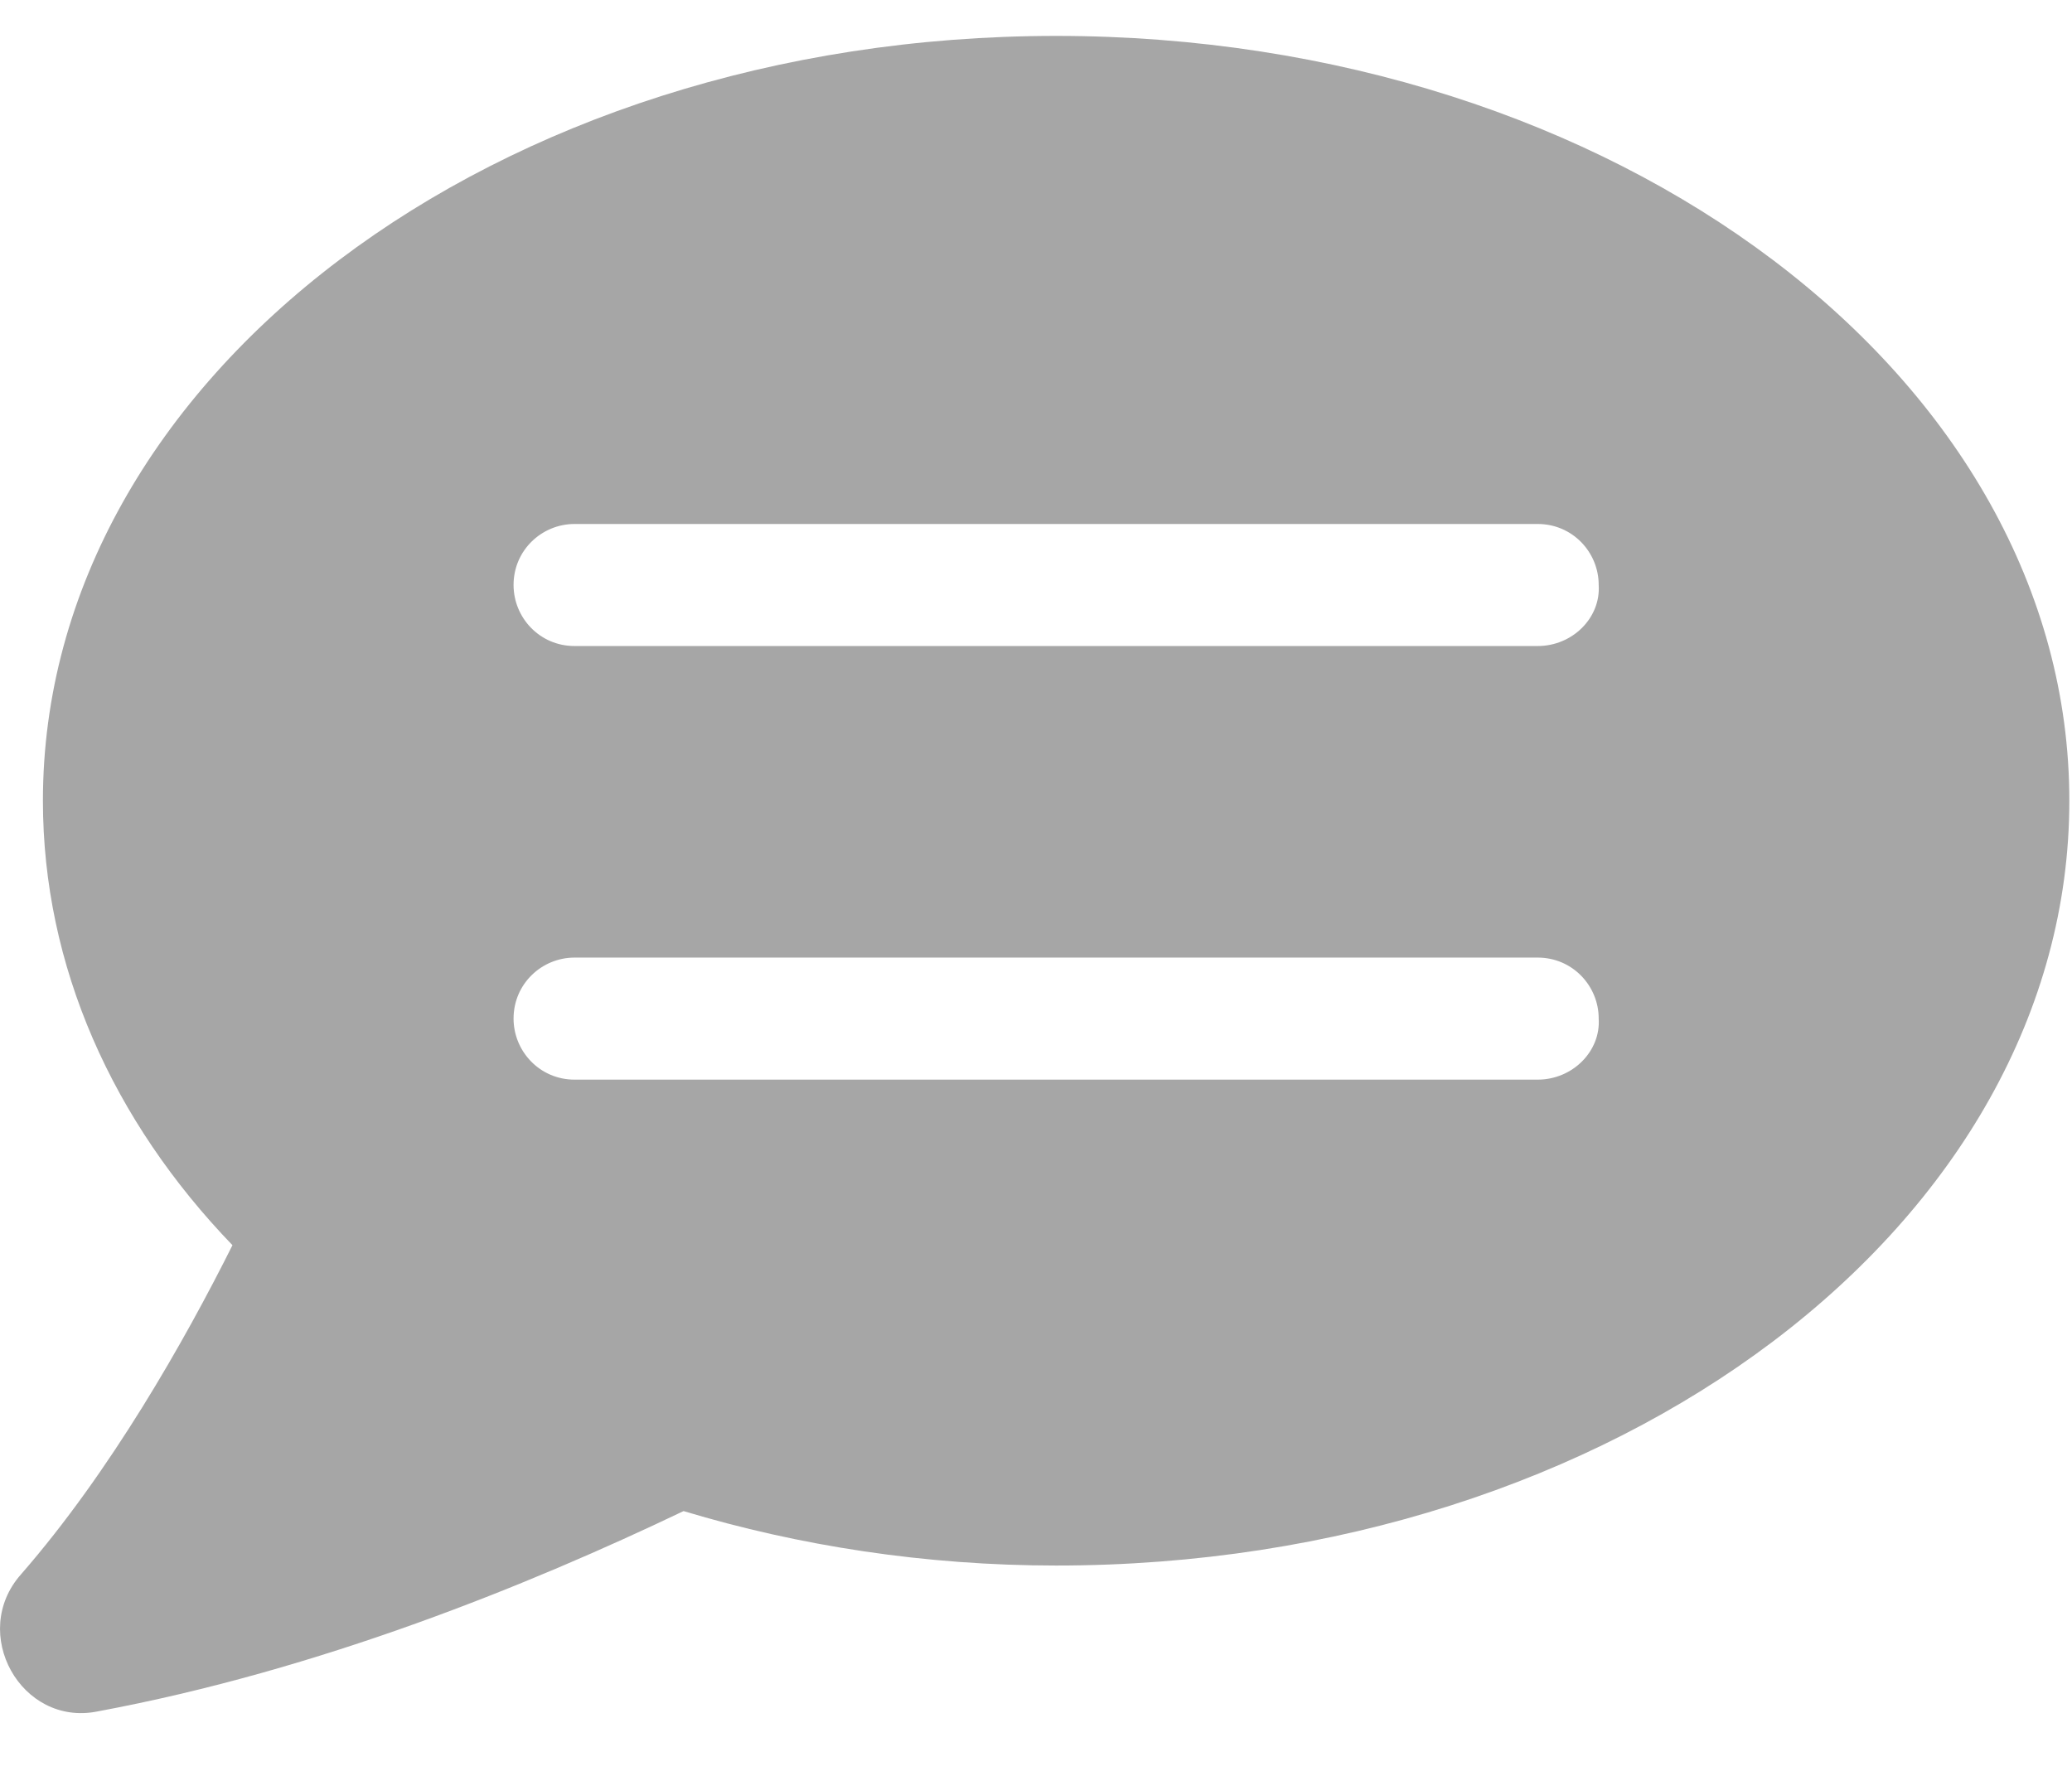 <svg width="21" height="18" viewBox="0 0 21 18" fill="none" xmlns="http://www.w3.org/2000/svg">
<path opacity="0.4" d="M10.704 0.364C5.028 0.364 0.435 3.831 0.435 8.116C0.435 9.794 1.142 11.362 2.356 12.621C1.87 13.593 1.119 14.918 0.214 15.956C-0.316 16.552 0.214 17.502 0.987 17.347C3.24 16.928 5.36 16.066 6.928 15.316C8.098 15.669 9.379 15.868 10.704 15.868C16.38 15.868 20.973 12.4 20.973 8.116C20.973 3.832 16.38 0.364 10.704 0.364L10.704 0.364ZM15.585 10.943H5.823C5.47 10.943 5.205 10.655 5.205 10.324C5.205 9.971 5.492 9.706 5.823 9.706H15.585C15.938 9.706 16.203 9.993 16.203 10.324C16.225 10.655 15.938 10.943 15.585 10.943ZM15.585 6.548H5.823C5.47 6.548 5.205 6.261 5.205 5.929C5.205 5.576 5.492 5.311 5.823 5.311H15.585C15.938 5.311 16.203 5.598 16.203 5.929C16.225 6.261 15.938 6.548 15.585 6.548Z" fill="#212121"/>
</svg>
